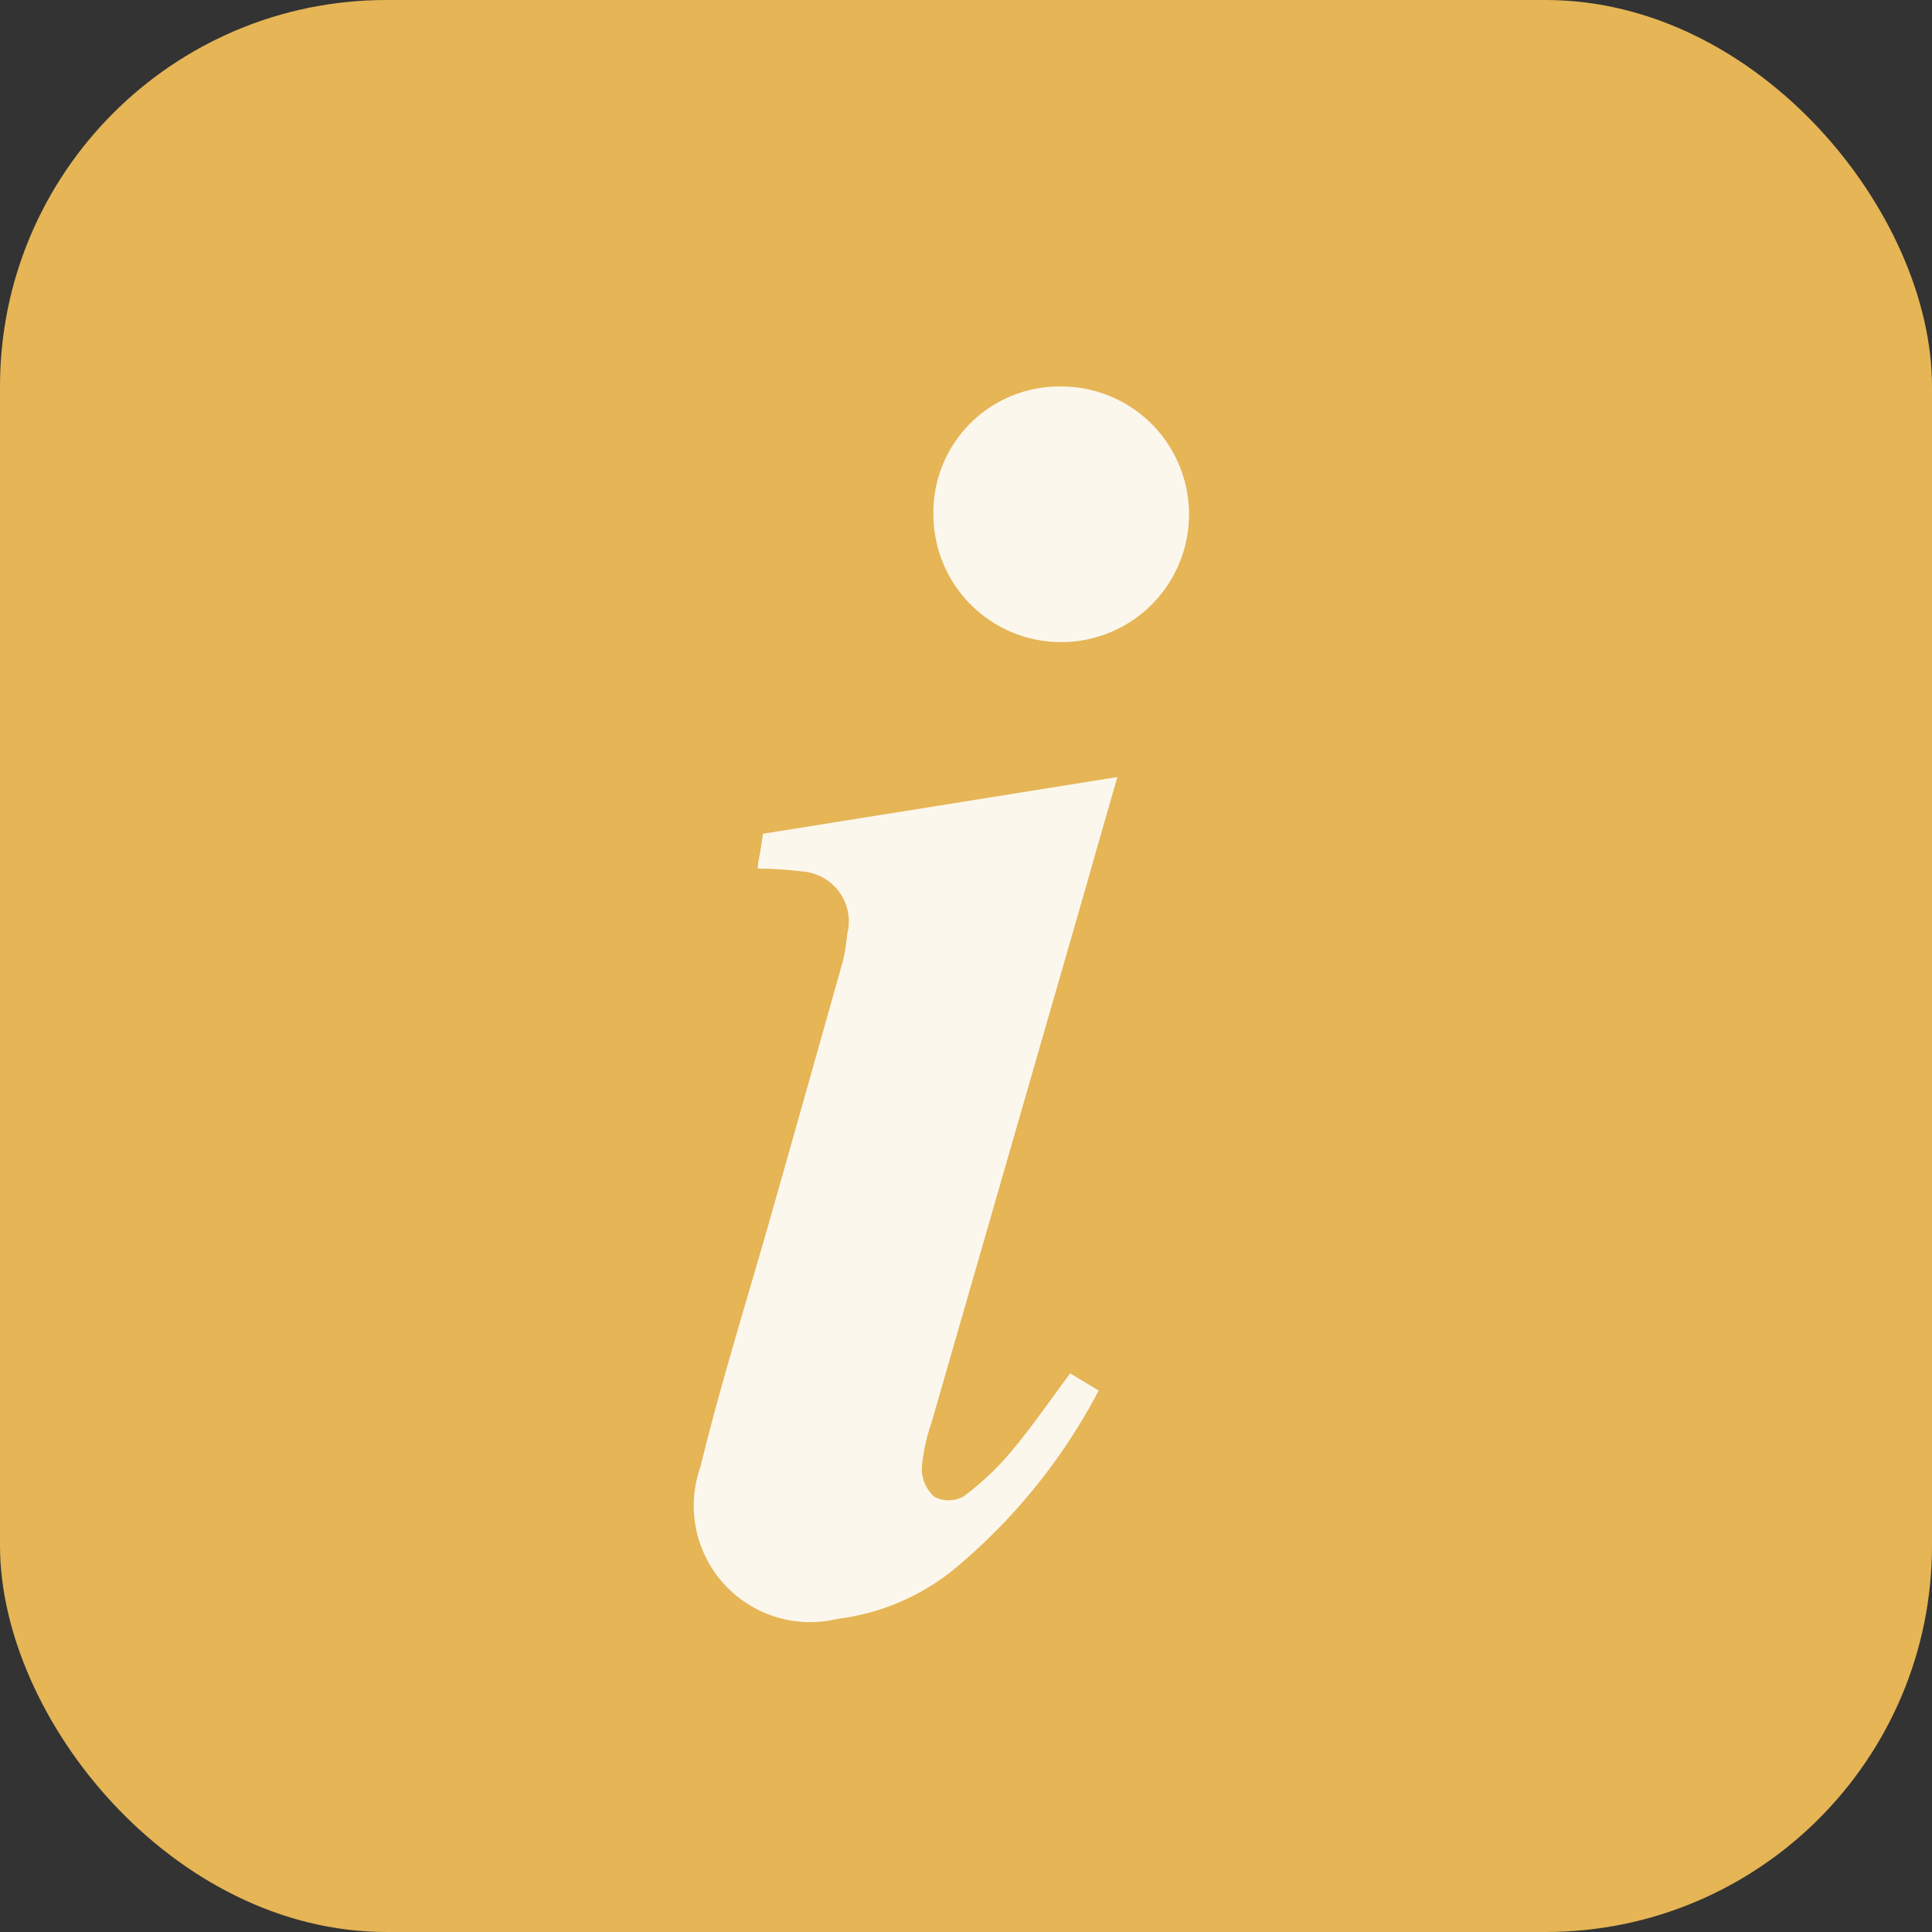 <svg xmlns="http://www.w3.org/2000/svg" width="25" height="25" viewBox="0 0 25 25">
  <rect x="0" y="0" width="25" height="25" fill="#333333" stroke="none"/>
  <g id="Group_116" data-name="Group 116" transform="translate(-176 -144)">
    <rect id="Rectangle_58" data-name="Rectangle 58" width="25" height="25" rx="5" transform="translate(176 144)" fill="#e5b556"/>
    <path id="Path_299" data-name="Path 299" d="M35.081,6.423c.024-.086.049-.172.073-.26h0l.319-1.109-4.586.734-.04.262a.9.9,0,0,0-.027.188,5.072,5.072,0,0,1,.568.037.649.649,0,0,1,.589.811,2.882,2.882,0,0,1-.051.332q-.465,1.652-.934,3.306c-.308,1.086-.648,2.163-.915,3.258a1.506,1.506,0,0,0,1.774,1.965,2.964,2.964,0,0,0,1.485-.623,7.558,7.558,0,0,0,1.895-2.331l-.369-.223c-.265.356-.5.7-.766,1.015a3.542,3.542,0,0,1-.619.581.4.4,0,0,1-.375,0,.493.493,0,0,1-.16-.37,2.377,2.377,0,0,1,.123-.579ZM34.741,0a1.63,1.63,0,0,0-1.649,1.655A1.654,1.654,0,1,0,34.741,0Z" transform="translate(154.986 149.001)" fill="#fcf7ed"/>
  </g>
</svg>
